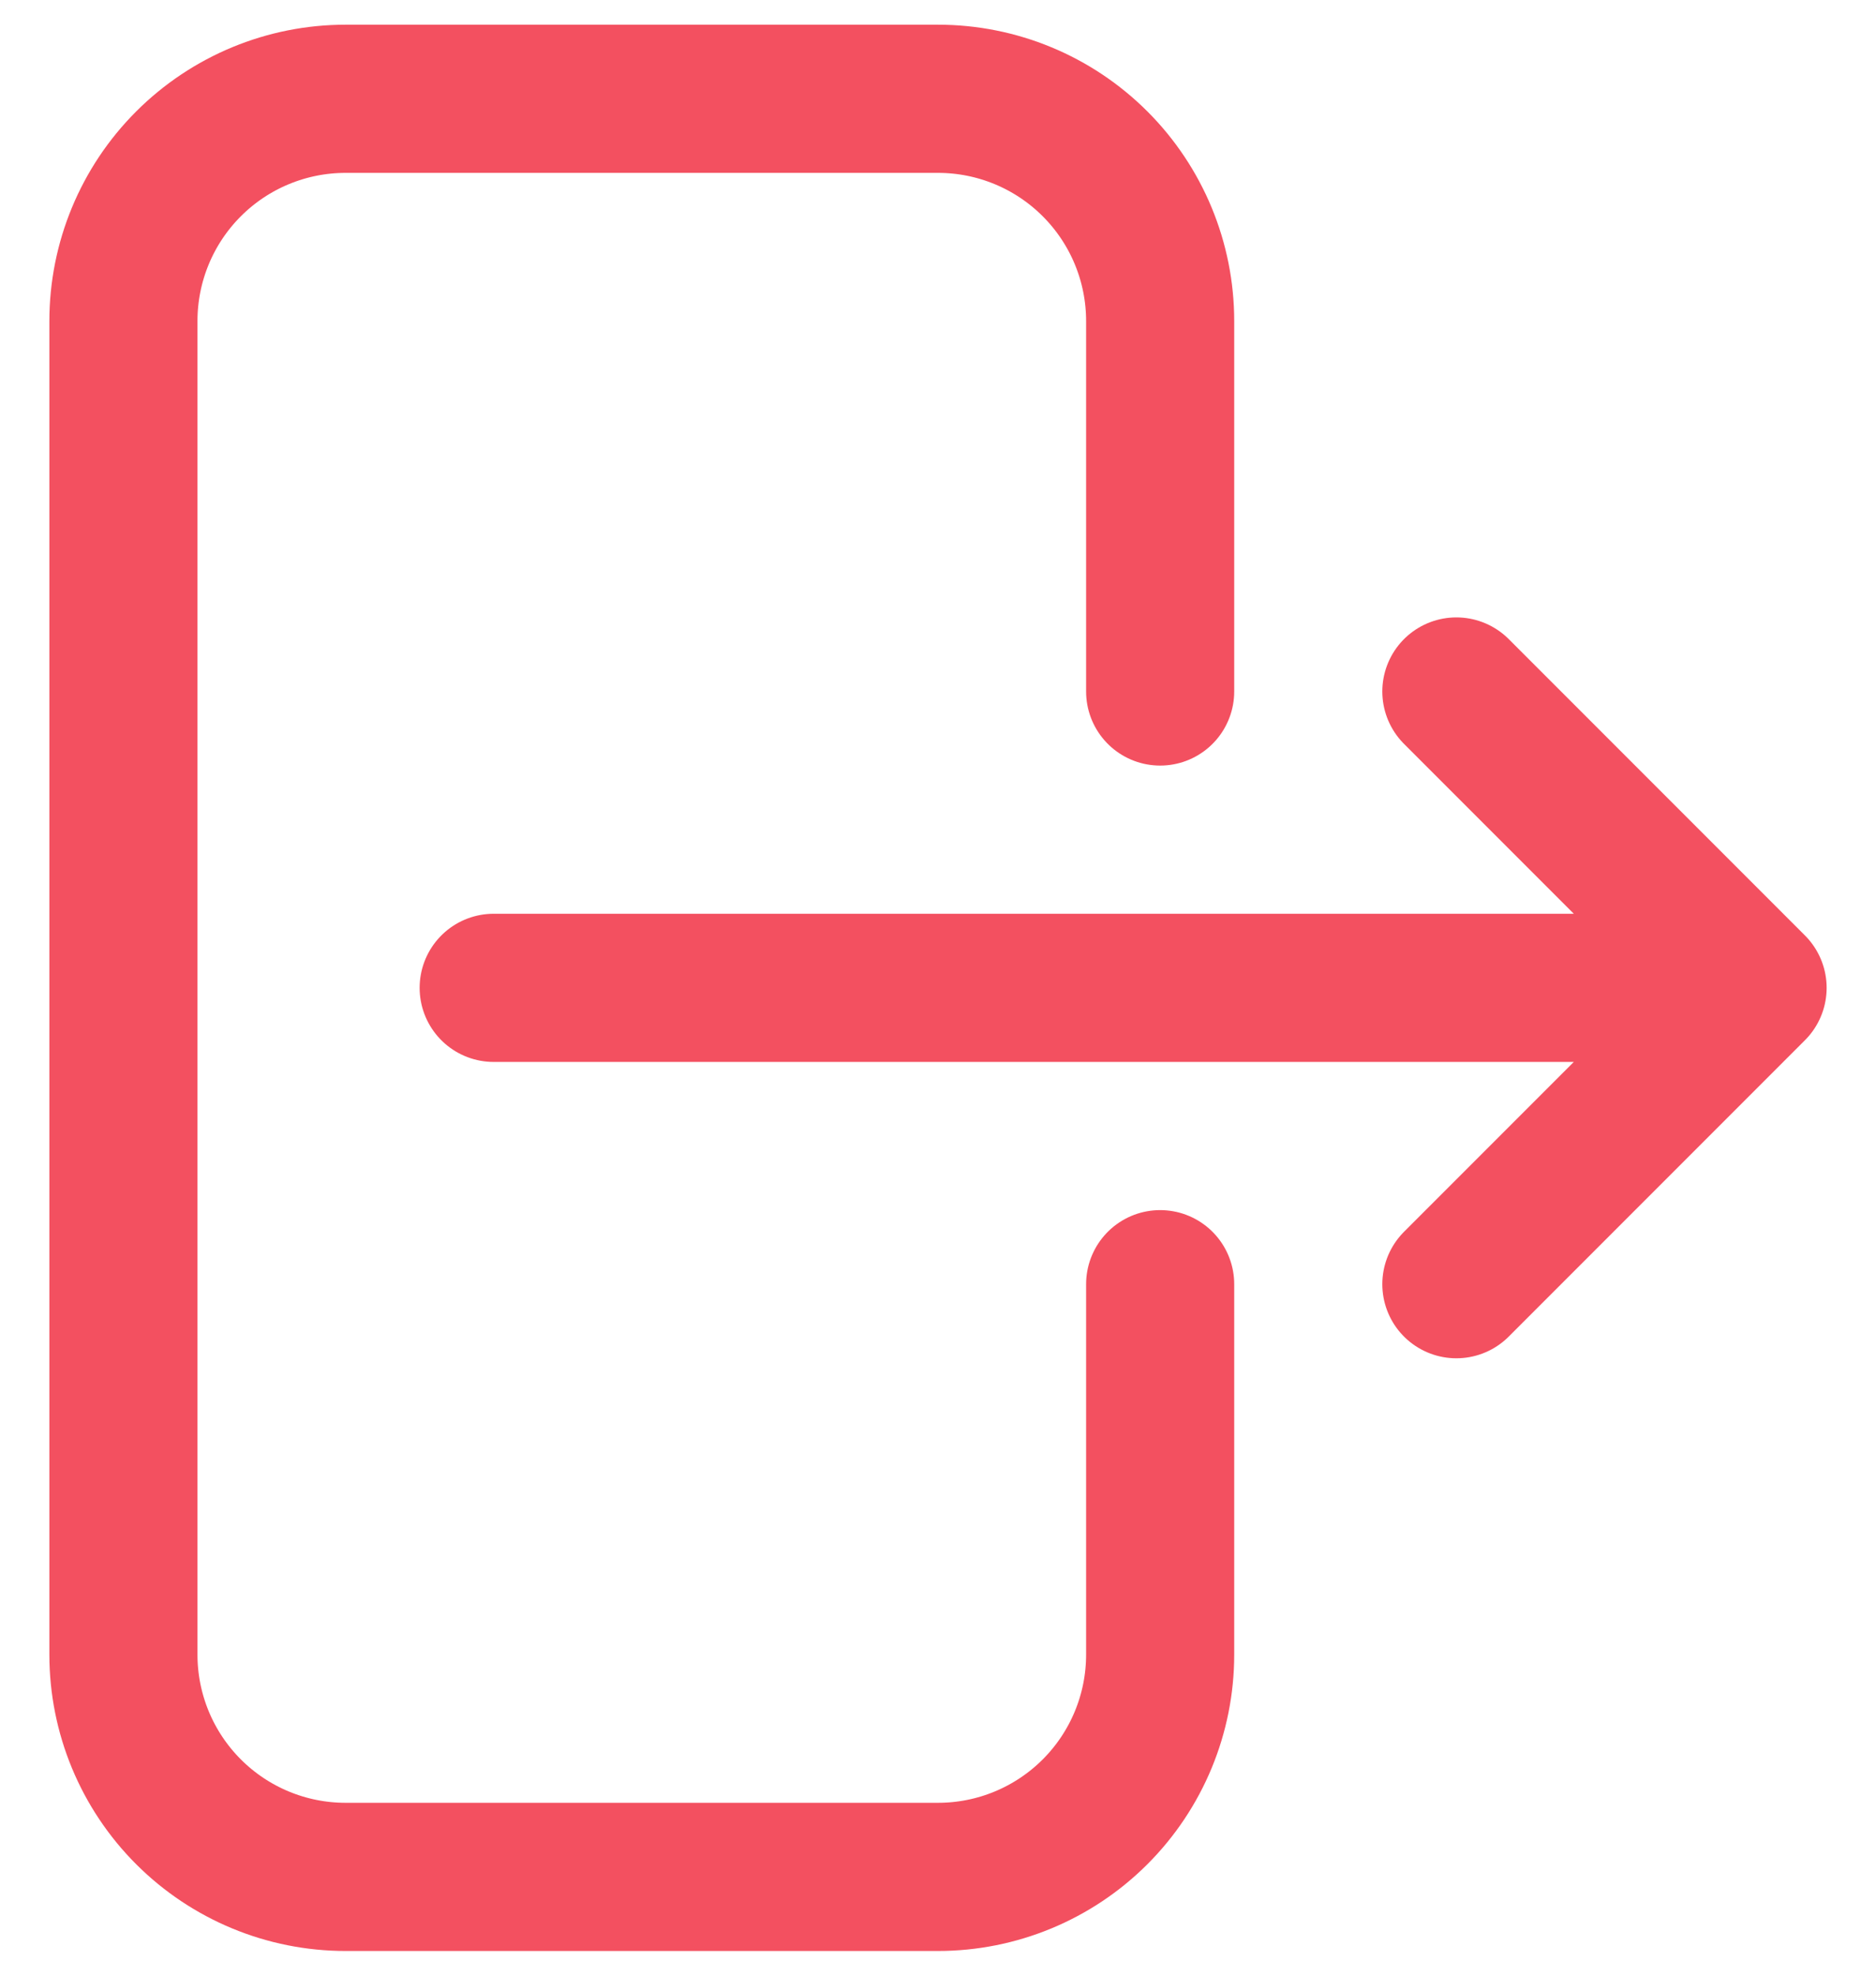 <svg width="19" height="20" viewBox="0 0 19 20" fill="none" xmlns="http://www.w3.org/2000/svg">
<path d="M11.75 13L11.75 16.75C11.75 17.347 11.513 17.919 11.091 18.341C10.669 18.763 10.097 19 9.5 19L3.5 19C2.903 19 2.331 18.763 1.909 18.341C1.487 17.919 1.25 17.347 1.25 16.75L1.25 3.25C1.25 2.653 1.487 2.081 1.909 1.659C2.331 1.237 2.903 1 3.5 1L9.5 1C10.097 1 10.669 1.237 11.091 1.659C11.513 2.081 11.75 2.653 11.75 3.25L11.75 7M14.75 7L17.75 10M17.75 10L14.75 13M17.75 10L5 10" stroke="#F35060" stroke-width="1.5" stroke-linecap="round" stroke-linejoin="round"/>
</svg>
